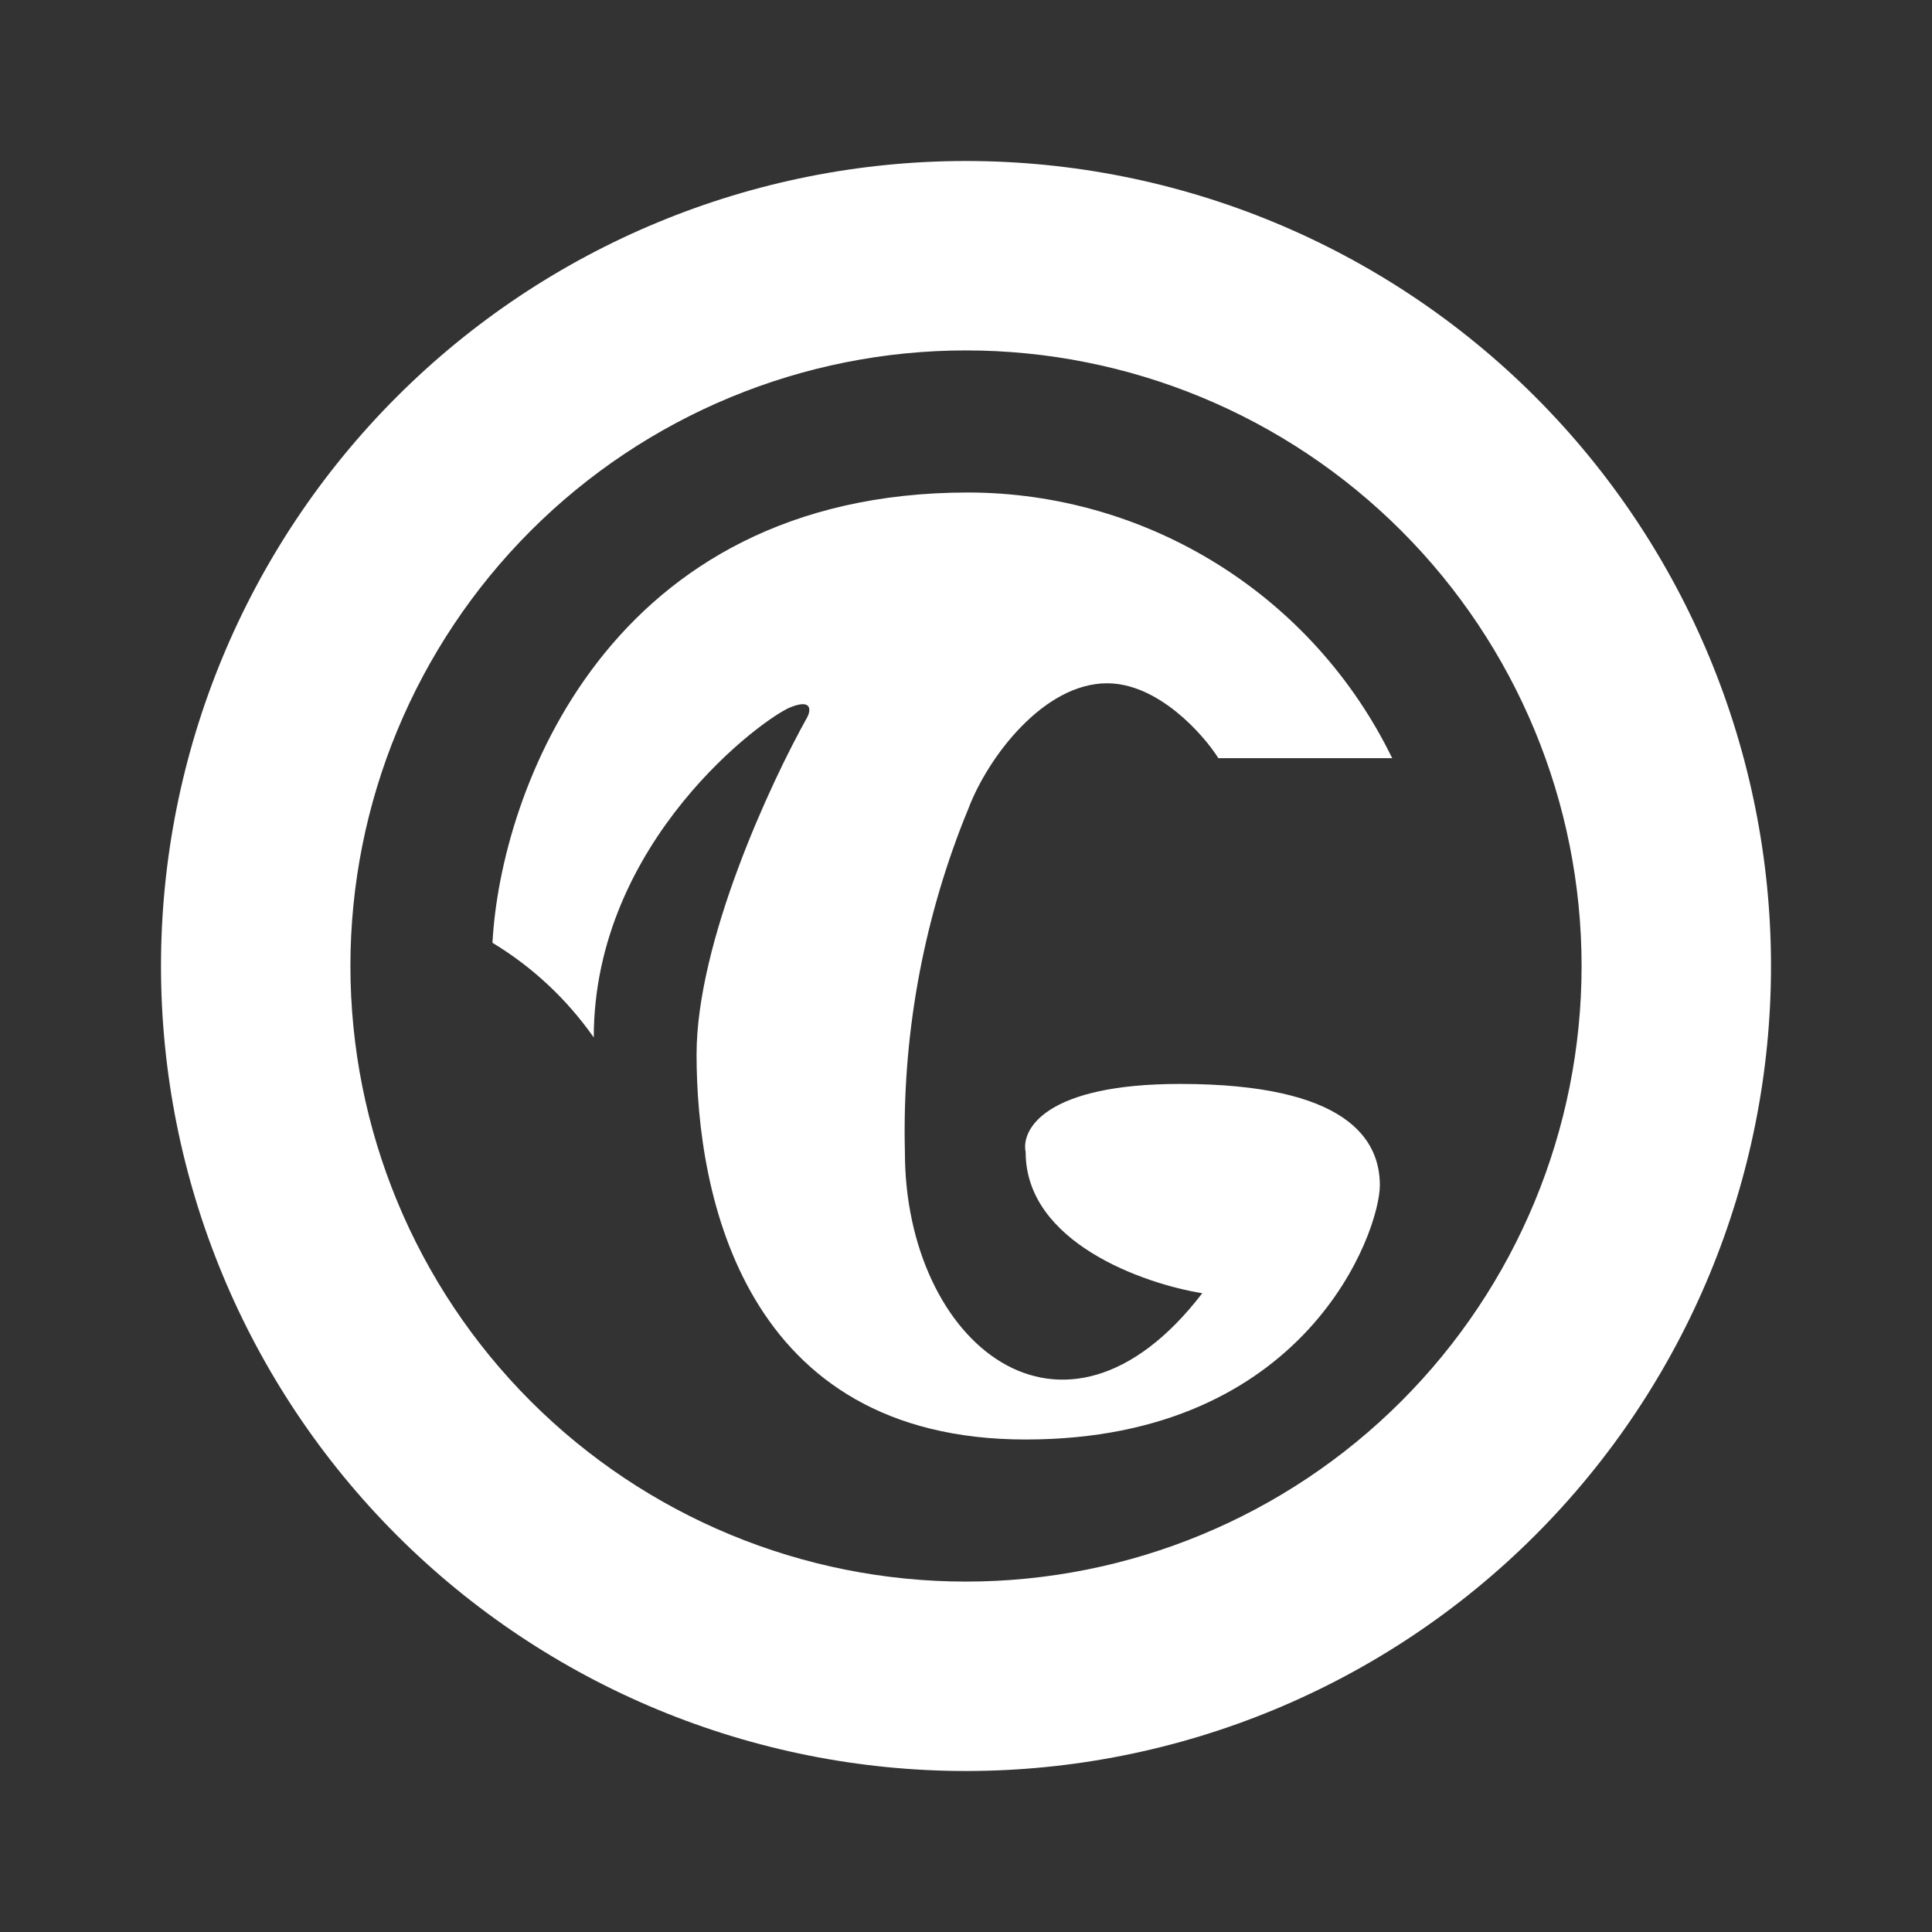 <svg width="24" height="24" viewBox="0 0 24 24" fill="none" xmlns="http://www.w3.org/2000/svg">
<rect x="0" y="0" width="24" height="24" fill="#333333" stroke="none"/>
<path fill-rule="evenodd" clip-rule="evenodd" d="M22 12C22 14.652 20.946 17.196 19.071 19.071C17.196 20.946 14.652 22 12 22C9.348 22 6.804 20.946 4.929 19.071C3.054 17.196 2 14.652 2 12C2 9.348 3.054 6.804 4.929 4.929C6.804 3.054 9.348 2 12 2C14.652 2 17.196 3.054 19.071 4.929C20.946 6.804 22 9.348 22 12ZM19.647 12C19.647 14.028 18.841 15.973 17.407 17.407C15.973 18.841 14.028 19.647 12 19.647C9.972 19.647 8.027 18.841 6.593 17.407C5.159 15.973 4.353 14.028 4.353 12C4.353 9.972 5.159 8.027 6.593 6.593C8.027 5.159 9.972 4.353 12 4.353C14.028 4.353 15.973 5.159 17.407 6.593C18.841 8.027 19.647 9.972 19.647 12ZM6.118 11.706C6.218 9.847 7.547 6.118 12.029 6.118C13.128 6.12 14.204 6.431 15.134 7.014C16.065 7.597 16.813 8.43 17.294 9.418H15.135C14.941 9.112 14.382 8.488 13.753 8.488C12.965 8.488 12.271 9.406 12.029 10.047L11.976 10.177C11.456 11.492 11.206 12.898 11.241 14.312C11.241 16.682 13.206 18.318 14.935 16.065C14.206 15.947 12.741 15.435 12.741 14.312C12.682 14.029 12.988 13.465 14.659 13.465C16.741 13.465 17.141 14.159 17.141 14.724C17.141 15.288 16.241 17.882 12.741 17.882C9.235 17.882 8.653 14.841 8.653 13.1C8.653 11.7 9.571 9.724 10.03 8.906C10.071 8.824 10.088 8.682 9.829 8.782C9.506 8.9 7.376 10.447 7.376 12.888C7.043 12.413 6.615 12.012 6.118 11.712V11.706Z" fill="white"/>
</svg>
